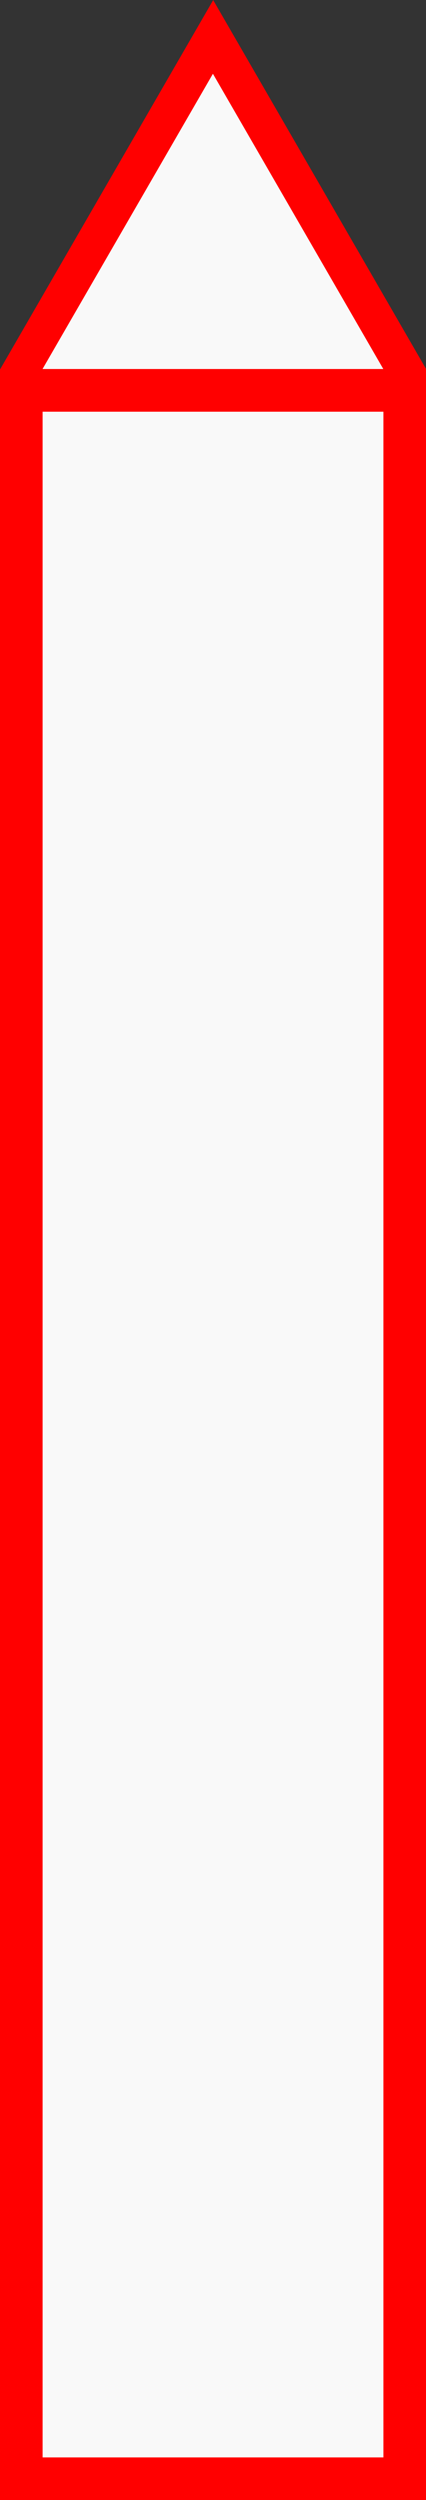 <?xml version="1.0" encoding="UTF-8" standalone="no"?>
<!-- Created with Inkscape (http://www.inkscape.org/) -->

<svg
   width="26.458mm"
   height="155.205mm"
   viewBox="0 0 26.458 155.205"
   version="1.1"
   id="svg1"
   xmlns="http://www.w3.org/2000/svg"
   xmlns:svg="http://www.w3.org/2000/svg">
  <rect x="0" y="0" width="26.458" height="155.205" fill="#333333" stroke="none"/>
  <defs
     id="defs1" />
  <g
     id="layer1"
     transform="translate(-91.771,-59.441)">
    <g
       id="g2">
      <rect
         style="fill:#ff0000;stroke-width:0.237"
         id="rect1"
         width="26.458"
         height="132.292"
         x="91.771"
         y="82.354" />
      <path
         style="fill:#ff0000;stroke-width:0.265"
         id="path1"
         d="m 88.451,63.594 -30.453,0 15.226,-26.373 z"
         transform="matrix(0.869,0,0,0.869,41.38,27.102)" />
      <rect
         style="fill:#f9f9f9;stroke-width:0.208"
         id="rect2"
         width="21.167"
         height="127"
         x="94.417"
         y="85" />
      <path
         style="fill:#f9f9f9;stroke-width:0.265"
         id="path2"
         d="m 88.451,63.594 -30.453,0 15.226,-26.373 z"
         transform="matrix(0.695,0,0,0.695,54.104,38.152)" />
    </g>
  </g>
</svg>
